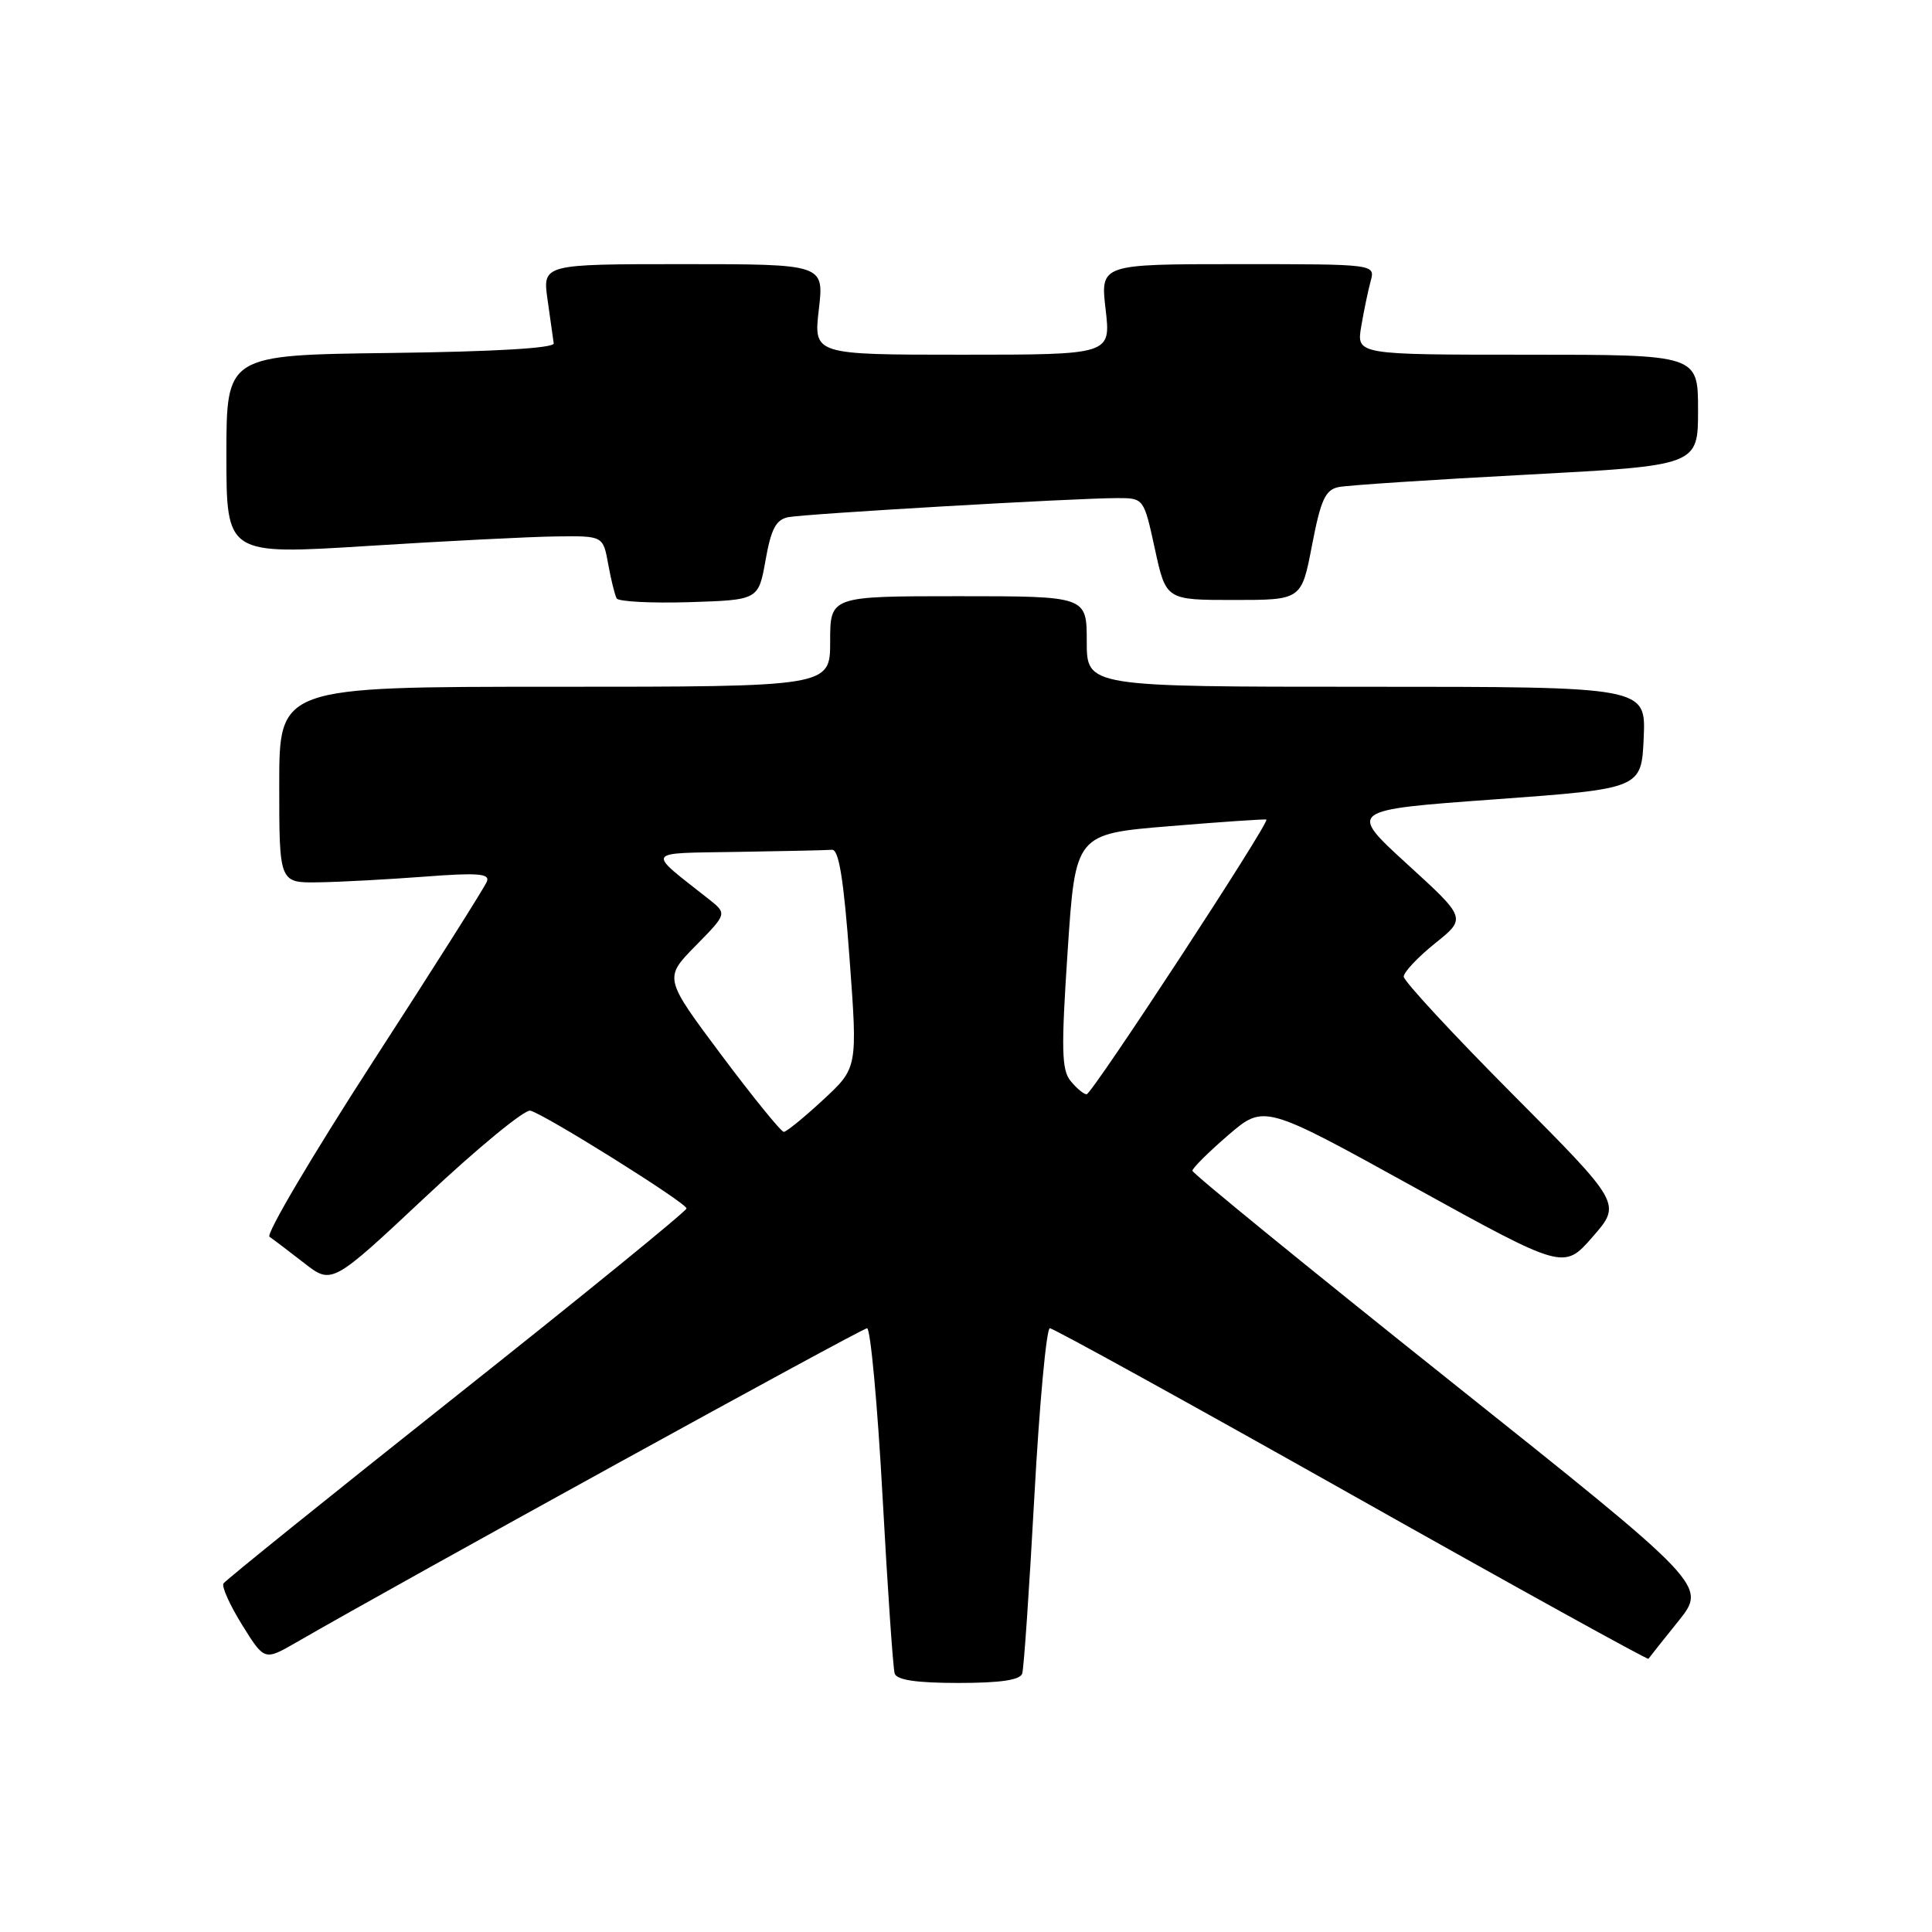 <?xml version="1.0" encoding="UTF-8" standalone="no"?>
<!DOCTYPE svg PUBLIC "-//W3C//DTD SVG 1.1//EN" "http://www.w3.org/Graphics/SVG/1.1/DTD/svg11.dtd" >
<svg xmlns="http://www.w3.org/2000/svg" xmlns:xlink="http://www.w3.org/1999/xlink" version="1.1" viewBox="0 0 256 256">
 <g >
 <path fill="currentColor"
d=" M 135.45 221.75 C 135.67 221.06 136.39 210.49 137.06 198.25 C 137.73 186.01 138.66 176.00 139.11 176.00 C 139.57 176.00 157.55 185.92 179.09 198.05 C 200.62 210.18 218.32 219.96 218.43 219.80 C 218.54 219.63 220.32 217.38 222.40 214.80 C 226.17 210.09 226.17 210.09 192.08 182.92 C 173.34 167.98 158.00 155.47 158.00 155.13 C 158.00 154.78 160.14 152.66 162.75 150.41 C 167.50 146.33 167.50 146.33 187.36 157.30 C 207.22 168.26 207.22 168.26 211.04 163.88 C 214.86 159.50 214.86 159.50 200.43 144.99 C 192.49 137.01 186.00 129.99 186.00 129.41 C 186.00 128.82 187.87 126.83 190.15 125.00 C 194.31 121.66 194.31 121.66 186.46 114.50 C 178.62 107.33 178.62 107.33 198.06 105.92 C 217.50 104.50 217.50 104.50 217.80 97.75 C 218.09 91.00 218.09 91.00 181.05 91.00 C 144.00 91.00 144.00 91.00 144.00 85.00 C 144.00 79.00 144.00 79.00 127.00 79.00 C 110.00 79.00 110.00 79.00 110.00 85.00 C 110.00 91.00 110.00 91.00 73.50 91.00 C 37.00 91.00 37.00 91.00 37.00 104.00 C 37.00 117.00 37.00 117.00 42.25 116.91 C 45.14 116.87 51.44 116.52 56.26 116.16 C 63.28 115.62 64.93 115.75 64.52 116.80 C 64.25 117.52 57.45 128.27 49.41 140.68 C 41.38 153.10 35.21 163.54 35.71 163.88 C 36.21 164.22 38.28 165.79 40.30 167.36 C 43.98 170.22 43.98 170.22 56.45 158.53 C 63.30 152.10 69.52 146.99 70.27 147.17 C 72.19 147.64 90.93 159.37 90.97 160.12 C 90.99 160.46 77.29 171.62 60.54 184.90 C 43.79 198.19 29.87 209.40 29.61 209.82 C 29.35 210.24 30.47 212.71 32.09 215.32 C 35.04 220.06 35.04 220.06 39.27 217.62 C 53.20 209.57 114.20 176.00 114.89 176.00 C 115.34 176.00 116.27 186.01 116.94 198.25 C 117.61 210.49 118.33 221.06 118.55 221.75 C 118.82 222.61 121.42 223.00 127.00 223.00 C 132.58 223.00 135.18 222.61 135.45 221.75 Z  M 101.44 74.22 C 102.17 70.10 102.82 68.85 104.44 68.53 C 106.72 68.08 142.46 66.00 148.04 66.00 C 151.56 66.00 151.56 66.00 153.03 72.75 C 154.50 79.50 154.50 79.50 163.48 79.50 C 172.46 79.50 172.46 79.50 173.85 72.24 C 175.01 66.22 175.61 64.90 177.37 64.54 C 178.54 64.30 189.74 63.56 202.25 62.90 C 225.00 61.69 225.00 61.69 225.00 54.34 C 225.00 47.00 225.00 47.00 202.37 47.00 C 179.74 47.00 179.74 47.00 180.37 43.25 C 180.72 41.19 181.28 38.49 181.62 37.25 C 182.23 35.00 182.23 35.00 164.02 35.00 C 145.80 35.00 145.80 35.00 146.50 41.00 C 147.20 47.00 147.20 47.00 127.50 47.00 C 107.80 47.00 107.80 47.00 108.50 41.00 C 109.20 35.00 109.20 35.00 90.54 35.00 C 71.88 35.00 71.88 35.00 72.56 39.75 C 72.93 42.36 73.30 44.95 73.37 45.50 C 73.45 46.13 65.52 46.60 51.75 46.77 C 30.00 47.04 30.00 47.04 30.00 60.28 C 30.00 73.52 30.00 73.52 48.75 72.34 C 59.06 71.69 70.29 71.12 73.70 71.08 C 79.91 71.00 79.91 71.00 80.59 74.75 C 80.96 76.81 81.47 78.85 81.71 79.29 C 81.96 79.72 86.29 79.94 91.33 79.79 C 100.50 79.50 100.50 79.50 101.44 74.22 Z  M 95.59 139.80 C 87.97 129.60 87.97 129.60 92.16 125.33 C 96.35 121.07 96.35 121.07 93.93 119.15 C 85.57 112.56 85.25 113.09 97.75 112.88 C 103.94 112.78 109.56 112.66 110.25 112.60 C 111.15 112.53 111.80 116.53 112.57 127.00 C 113.64 141.50 113.64 141.50 109.07 145.73 C 106.56 148.06 104.21 149.97 103.86 149.98 C 103.51 149.99 99.79 145.41 95.59 139.80 Z  M 141.87 143.25 C 140.66 141.77 140.60 139.09 141.47 126.00 C 142.50 110.50 142.50 110.50 155.00 109.47 C 161.88 108.90 167.64 108.51 167.80 108.60 C 168.32 108.90 144.69 145.00 143.98 145.00 C 143.61 145.00 142.66 144.21 141.87 143.25 Z "/>
</g>
</svg>